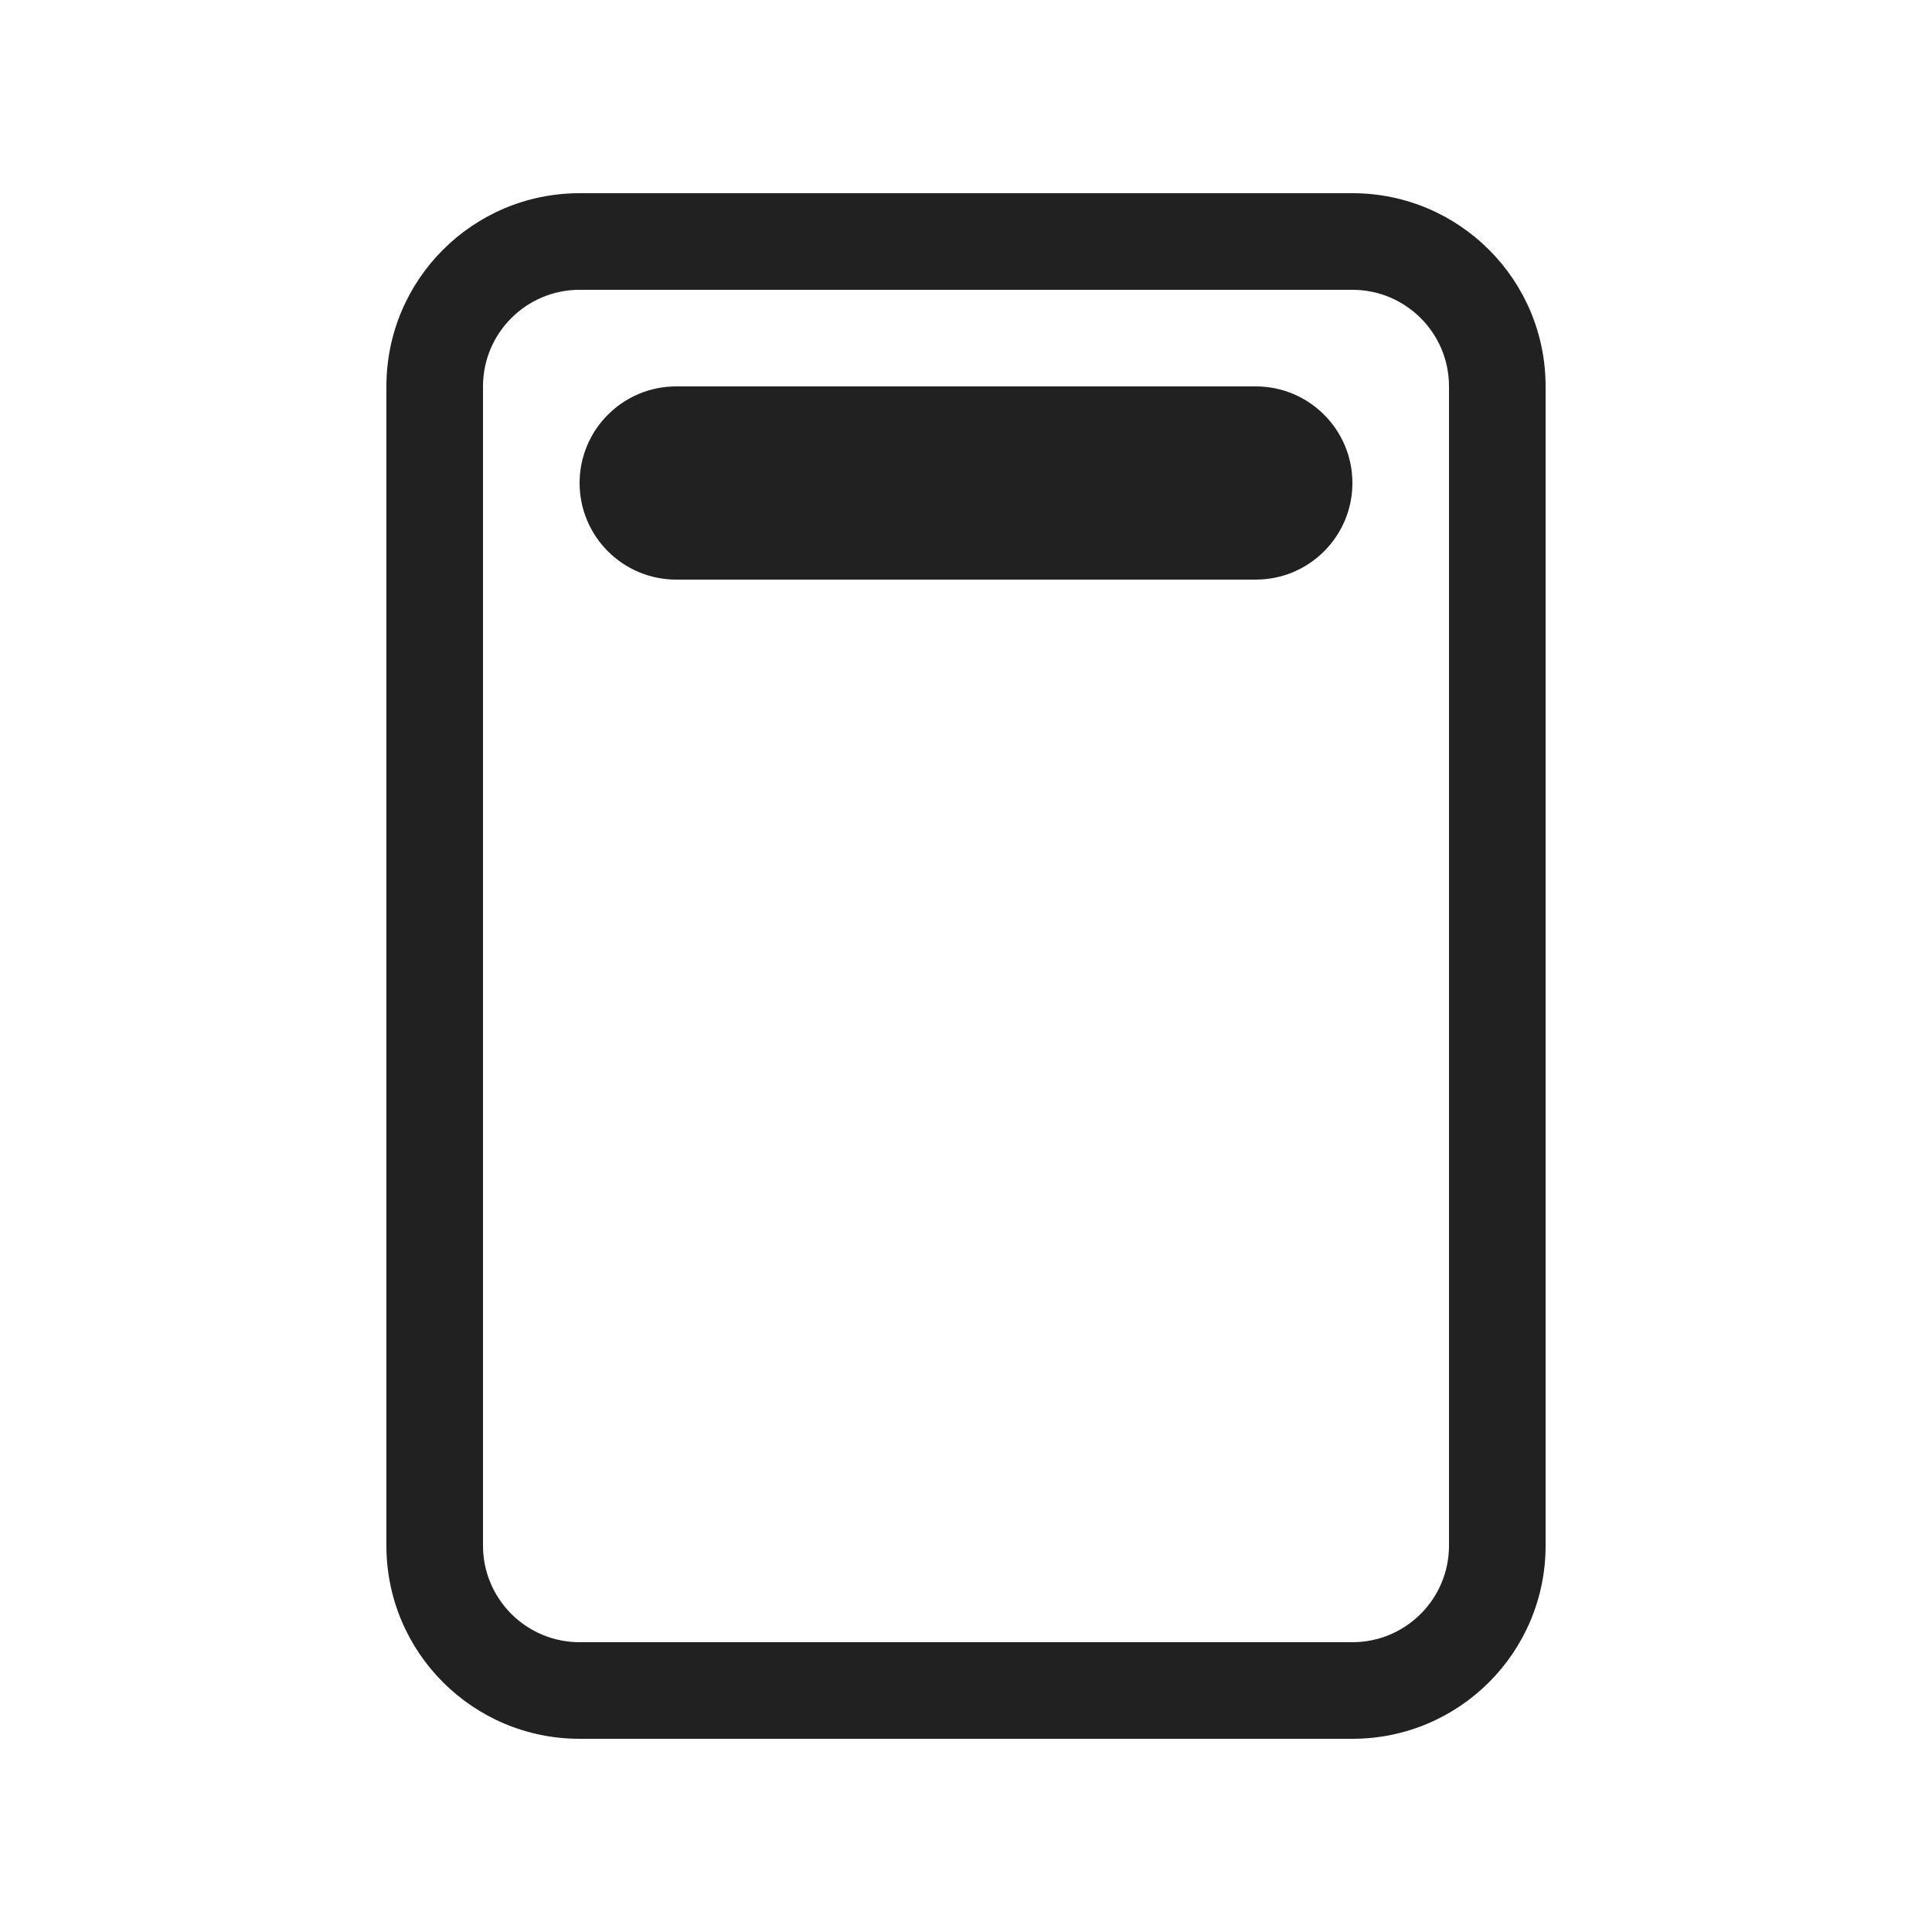 <svg viewBox="0 0 20 20" fill="none" xmlns="http://www.w3.org/2000/svg">
<path d="M6 2C4.895 2 4 2.895 4 4V16C4 17.105 4.895 18 6 18H14C15.105 18 16 17.105 16 16V4C16 2.895 15.105 2 14 2H6ZM5 4C5 3.448 5.448 3 6 3H14C14.552 3 15 3.448 15 4V16C15 16.552 14.552 17 14 17H6C5.448 17 5 16.552 5 16V4ZM7 4C6.448 4 6 4.448 6 5C6 5.552 6.448 6 7 6H13C13.552 6 14 5.552 14 5C14 4.448 13.552 4 13 4H7Z" fill="#212121"/>
</svg>
